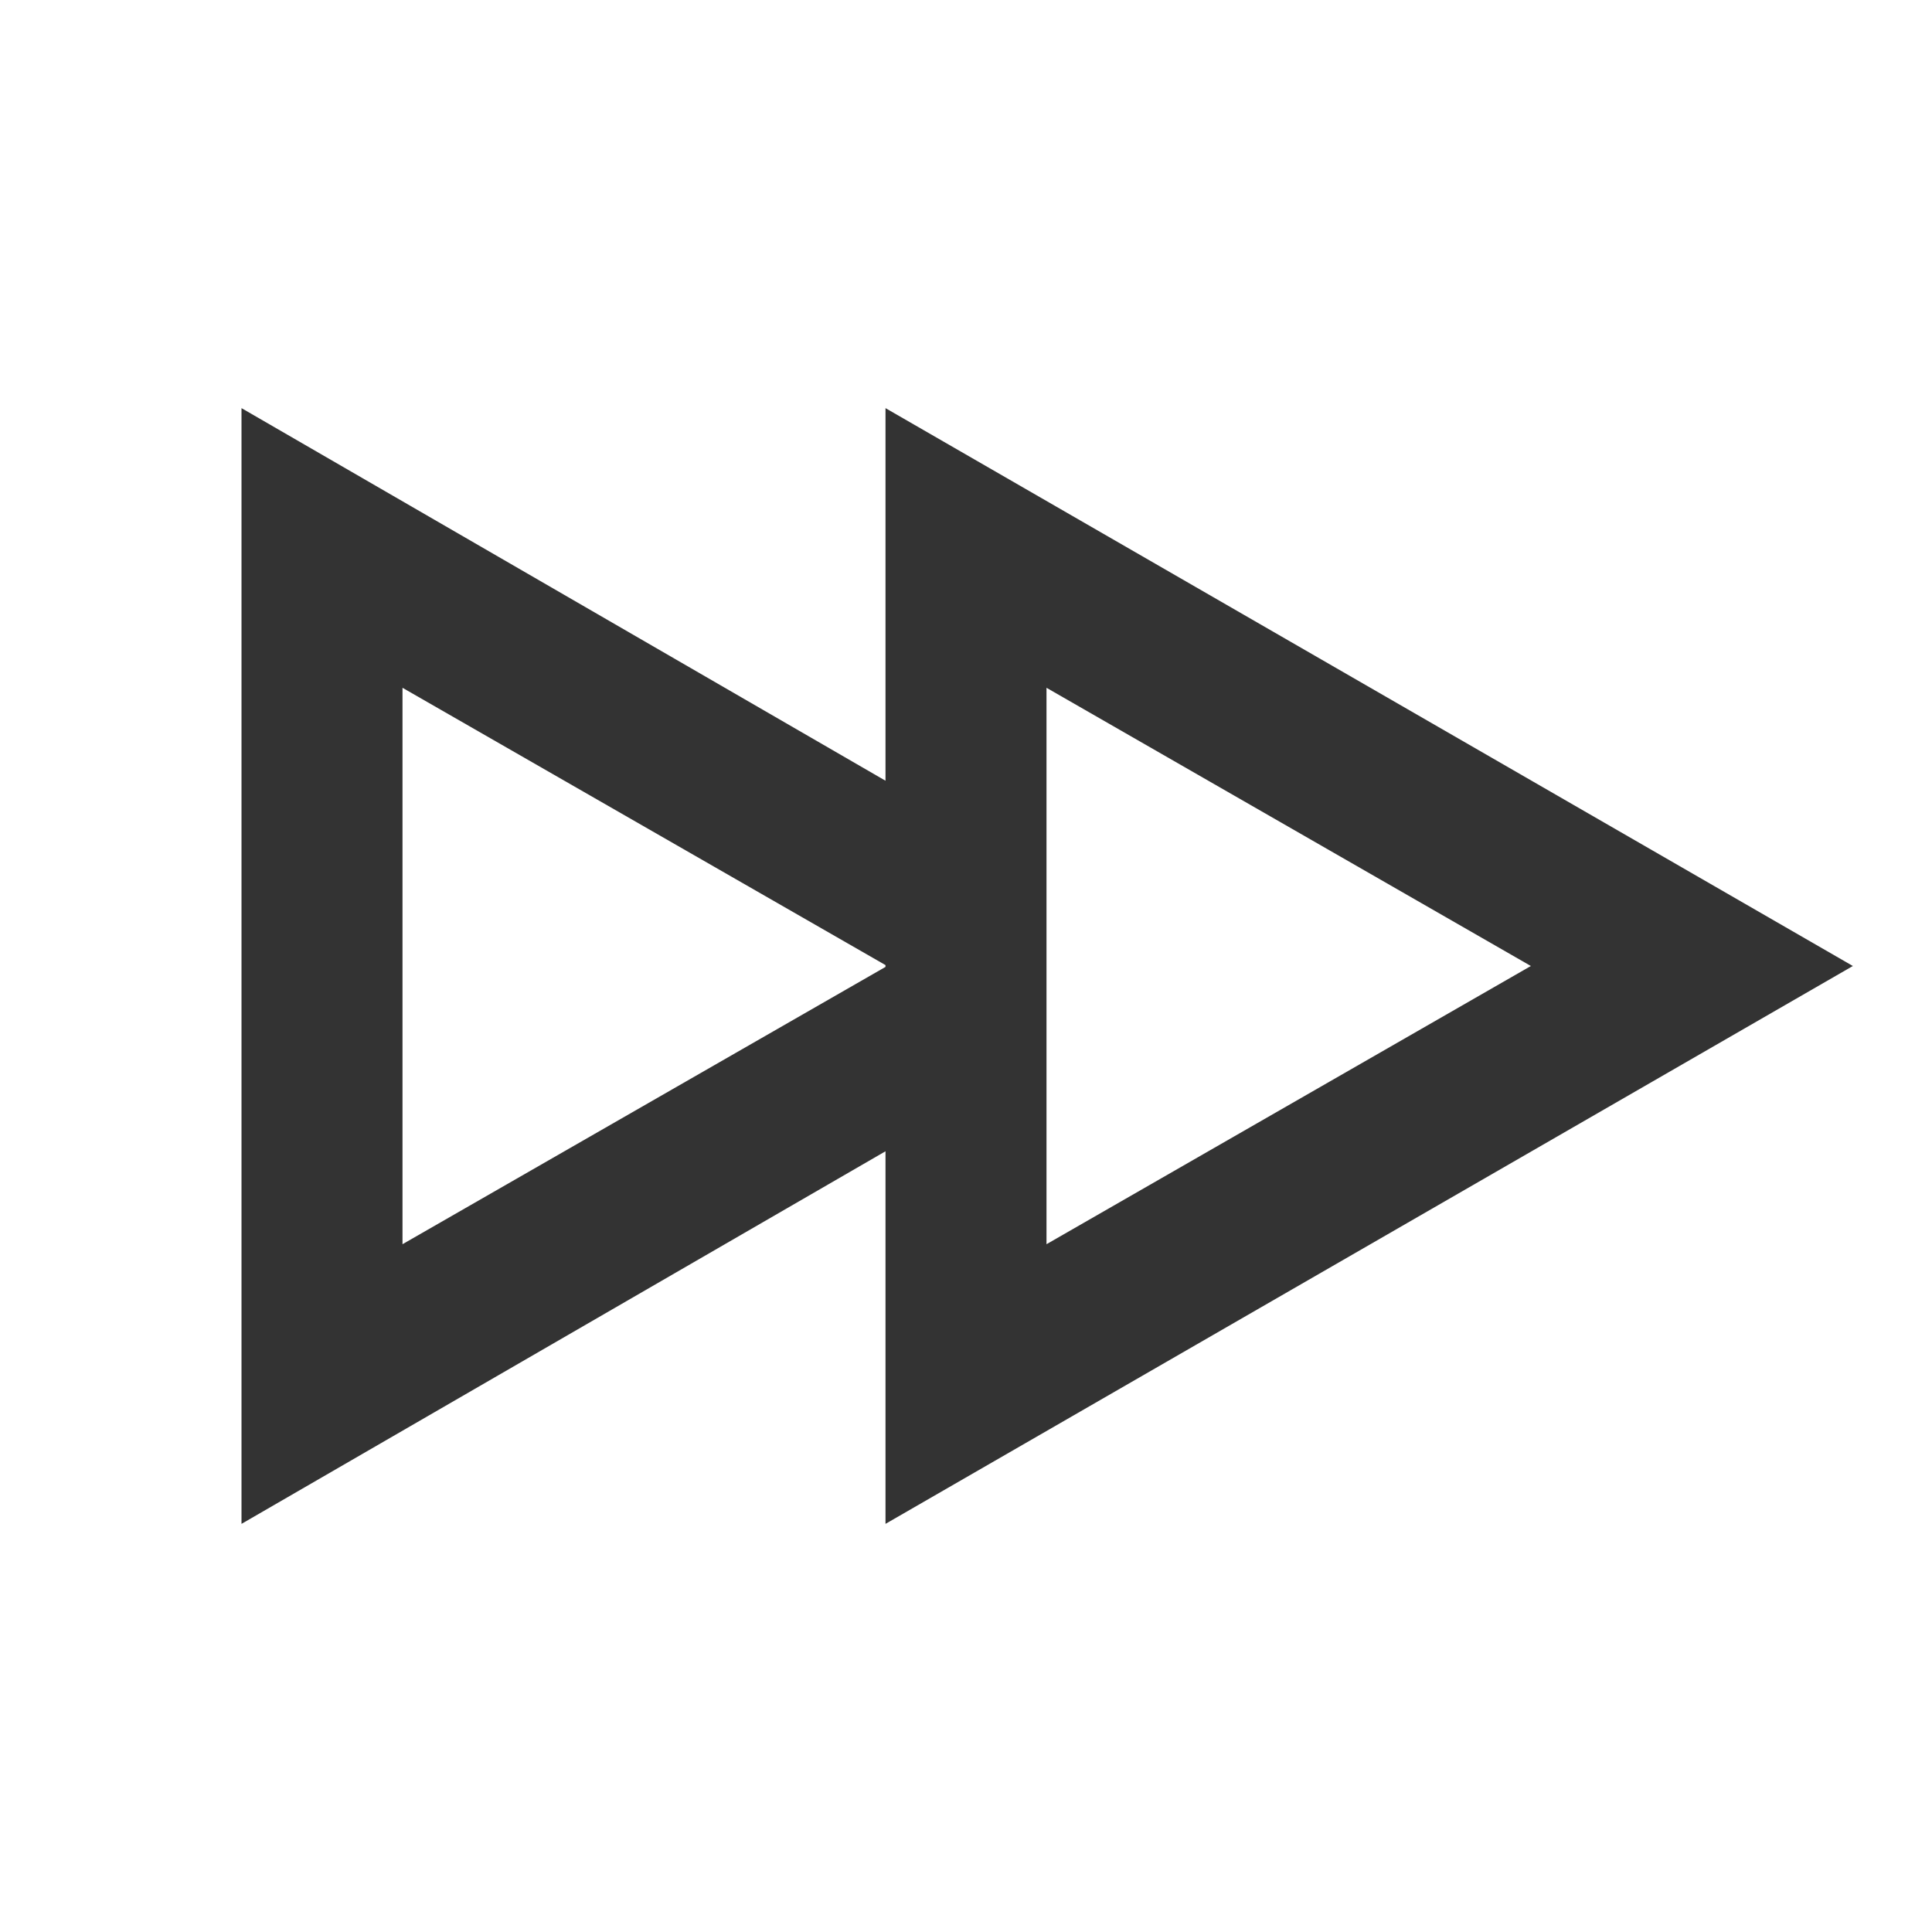 <svg width="24" height="24" viewBox="0 0 24 24" fill="none" xmlns="http://www.w3.org/2000/svg">
<path d="M11.509 11.719L5 15.456V8.544L11.509 12.281L12.491 10.561L3 5.07V18.93L12.491 13.439L11.509 11.719ZM19.017 12L13 15.456V8.544L19.017 12ZM23.017 12L11 5.07V18.93L23.017 12Z" fill="#333333"/>
</svg>
